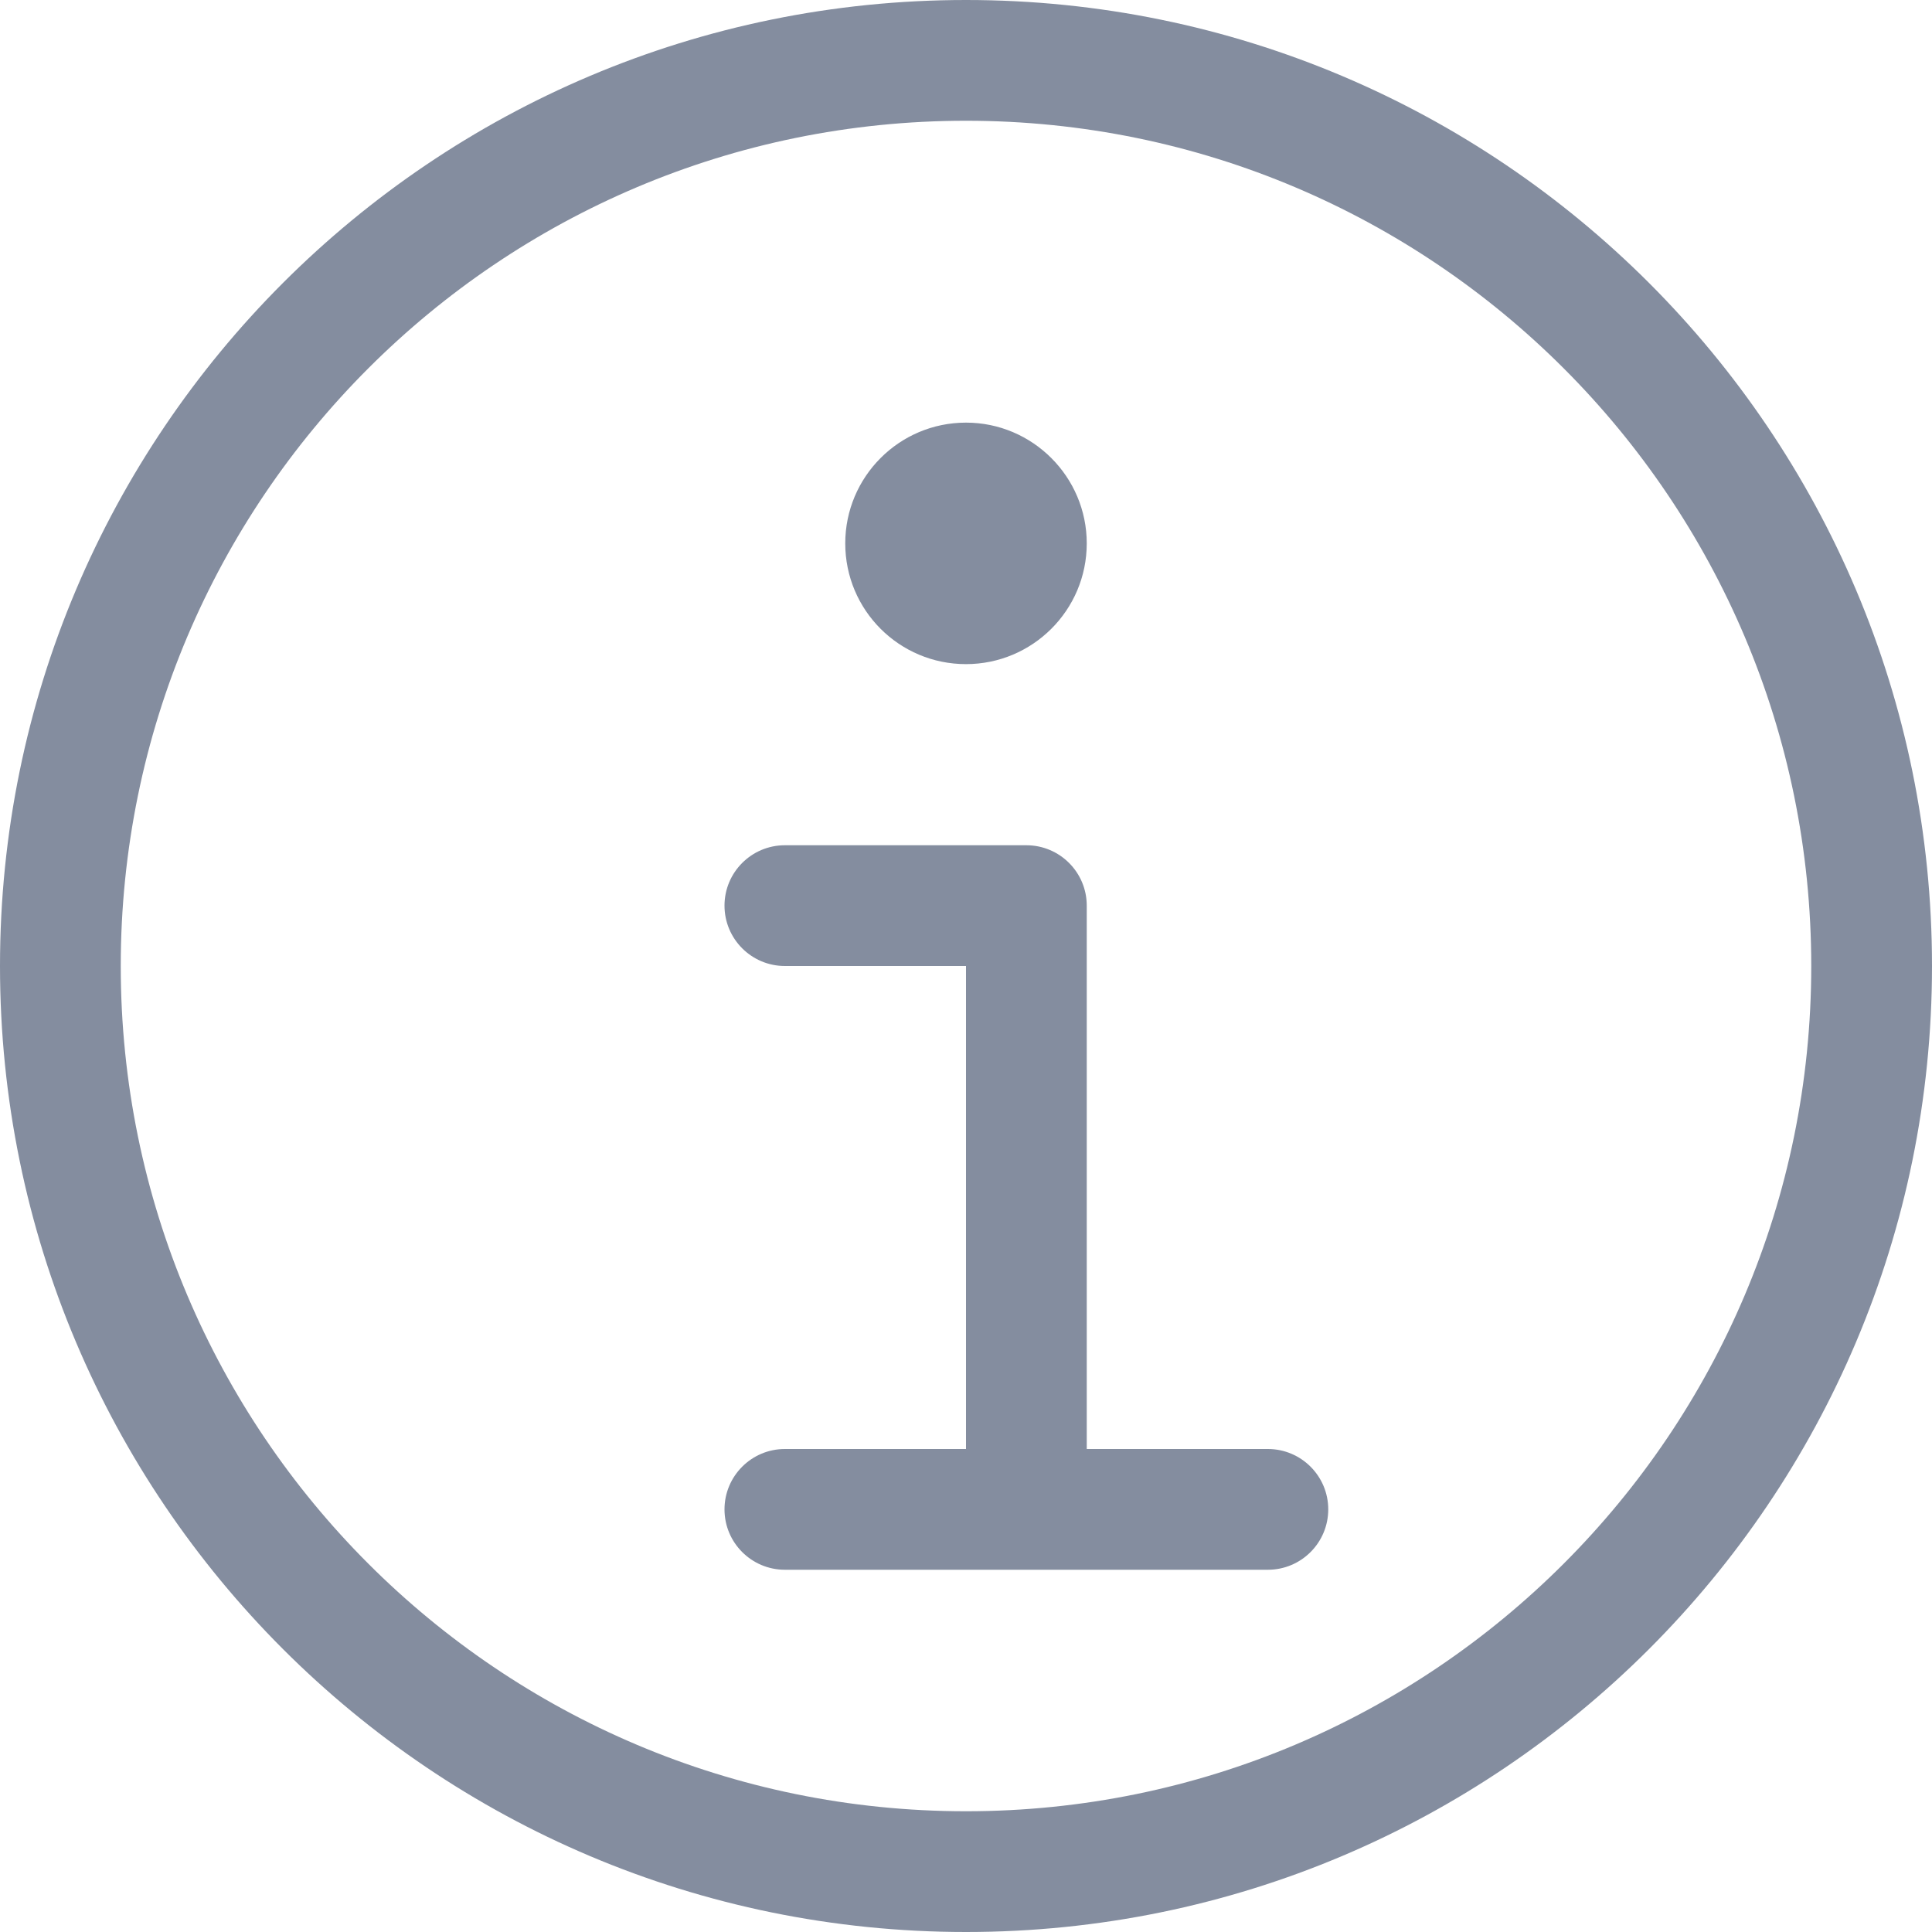 <svg width="16" height="16" viewBox="0 0 16 16" version="1.1" xmlns="http://www.w3.org/2000/svg" xmlns:xlink="http://www.w3.org/1999/xlink"><title>info-18px</title><desc>Created using Figma</desc><g id="Canvas" transform="translate(-159 -536)"><g id="info-18px"><g id="Oval"><use xlink:href="#path0_stroke" transform="translate(159.5 536.5)" fill="#848D9F"/></g><g id="Shape"><use xlink:href="#path1_stroke" transform="translate(165.5 548.5)" fill="#848D9F"/></g><g id="Shape"><use xlink:href="#path2_stroke" transform="translate(165.5 543.5)" fill="#848D9F"/></g><g id="Shape"><use xlink:href="#path3_stroke" transform="translate(166.5 540)" fill="#848D9F"/></g></g></g><defs><path id="path0_stroke" d="M 7.5 15.5C 11.918 15.5 15.5 11.918 15.5 7.5L 14.5 7.5C 14.5 11.366 11.366 14.5 7.5 14.5L 7.5 15.5ZM 15.5 7.5C 15.5 3.082 11.918 -0.5 7.5 -0.5L 7.5 0.5C 11.366 0.5 14.5 3.634 14.5 7.5L 15.5 7.5ZM 7.5 -0.5C 3.082 -0.5 -0.5 3.082 -0.5 7.5L 0.5 7.5C 0.5 3.634 3.634 0.5 7.5 0.5L 7.5 -0.5ZM -0.5 7.5C -0.5 11.918 3.082 15.5 7.5 15.5L 7.5 14.5C 3.634 14.5 0.5 11.366 0.5 7.5L -0.5 7.5Z"/><path id="path1_stroke" d="M 0 -0.5C -0.276 -0.5 -0.5 -0.276 -0.5 0C -0.5 0.276 -0.276 0.5 0 0.5L 0 -0.5ZM 4 0.5C 4.276 0.5 4.5 0.276 4.5 0C 4.5 -0.276 4.276 -0.5 4 -0.5L 4 0.5ZM 0 0.5L 4 0.5L 4 -0.5L 0 -0.5L 0 0.5Z"/><path id="path2_stroke" d="M 0 -0.5C -0.276 -0.5 -0.5 -0.276 -0.5 0C -0.5 0.276 -0.276 0.5 0 0.5L 0 -0.5ZM 2 0L 2.5 0C 2.5 -0.276 2.276 -0.5 2 -0.5L 2 0ZM 1.5 4.5C 1.5 4.776 1.724 5 2 5C 2.276 5 2.5 4.776 2.5 4.5L 1.5 4.5ZM 0 0.5L 2 0.5L 2 -0.5L 0 -0.5L 0 0.5ZM 1.5 0L 1.5 4.5L 2.5 4.5L 2.5 0L 1.5 0Z"/><path id="path3_stroke" d="M 0.5 -0.5C 0.224 -0.5 0 -0.276 0 0C 0 0.276 0.224 0.5 0.5 0.5L 0.5 -0.5ZM 0.5 -0.5C -0.054 -0.5 -0.5 -0.05 -0.5 0.5L 0.5 0.5L 0.5 -0.5ZM -0.5 0.5C -0.5 1.053 -0.053 1.5 0.5 1.5L 0.5 0.5L -0.5 0.5ZM 0.5 1.5C 1.05 1.5 1.5 1.054 1.5 0.5L 0.5 0.5L 0.5 1.5ZM 1.5 0.5C 1.5 -0.051 1.051 -0.5 0.5 -0.5L 0.5 0.5L 1.5 0.5Z"/></defs></svg>